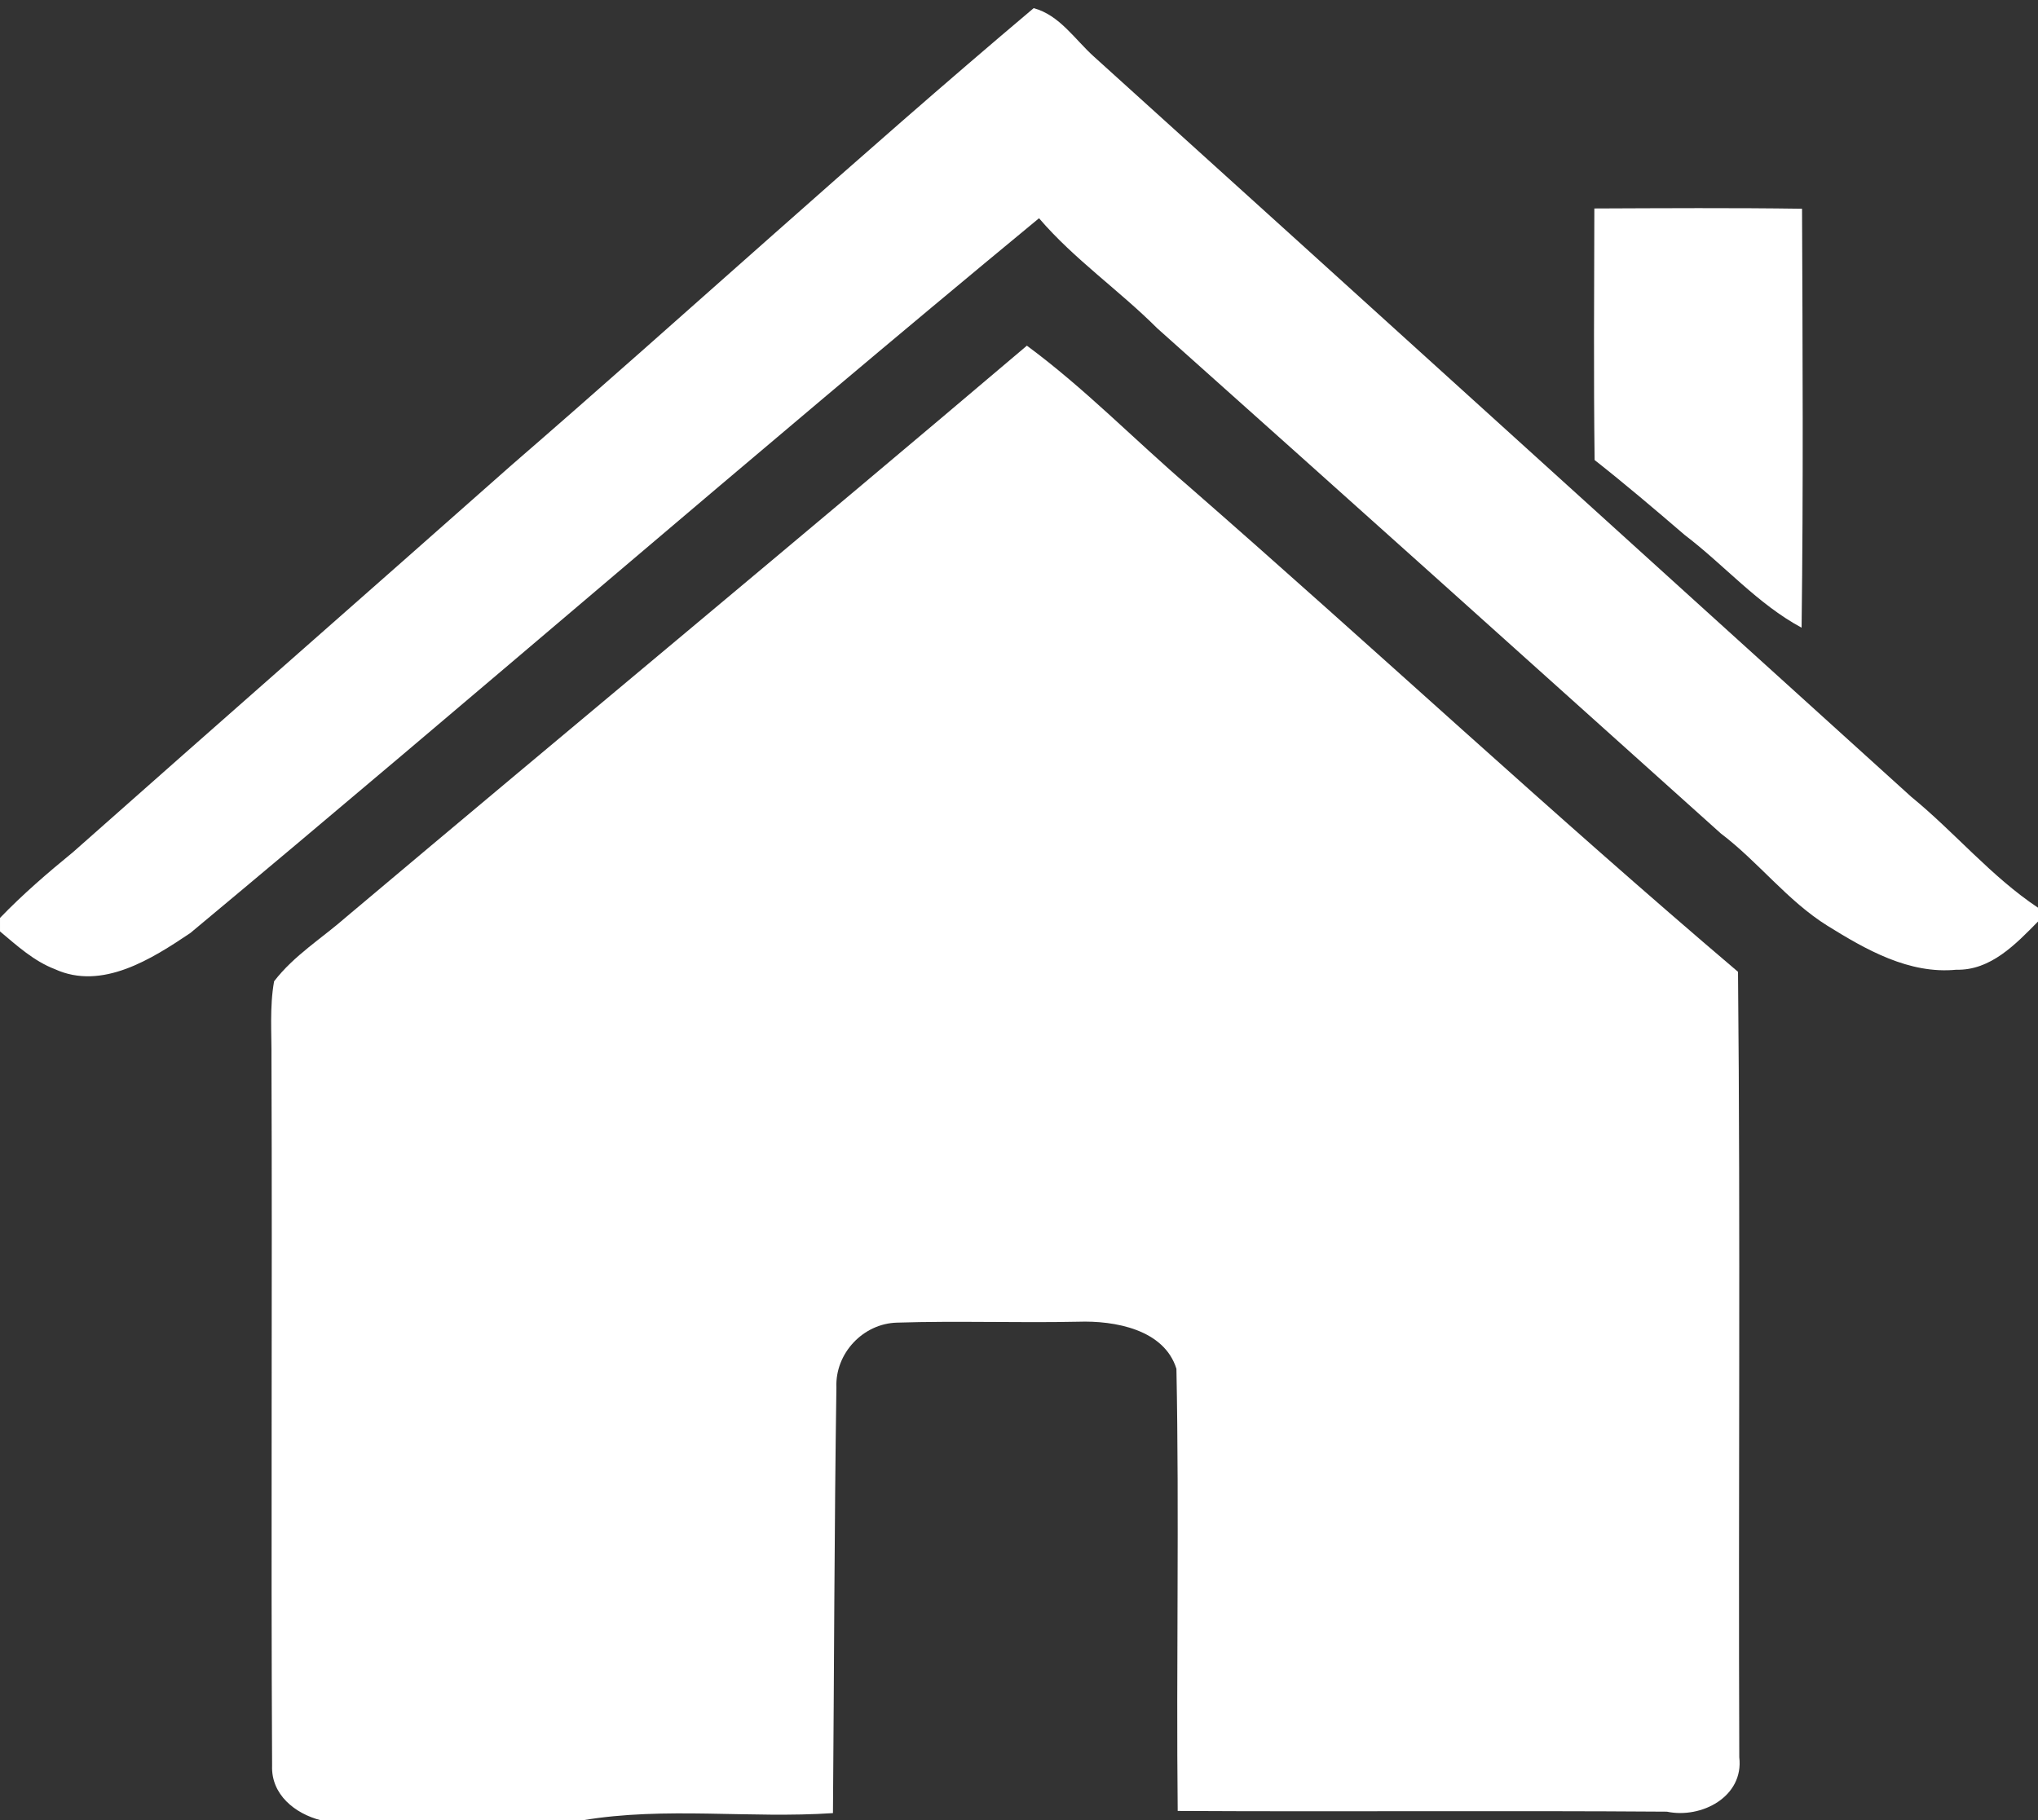 <svg height="201pt" viewBox="0 0 225 201" width="225pt" xmlns="http://www.w3.org/2000/svg"><rect x="0" y="0" width="225" height="201" fill="#333333" stroke="none"/><g fill="#fff"><path d="m56.44 51.39c19.31-16.72 38.15-34.02 57.68-50.49 2.85.76 4.55 3.46 6.64 5.34 30.11 27.21 60.15 54.51 90.24 81.74 4.81 3.93 8.8 8.78 14 12.25v1.53c-2.44 2.48-5.23 5.42-9.01 5.32-5.22.51-9.96-2.2-14.23-4.85-4.44-2.77-7.62-7.05-11.77-10.19-20.72-18.62-41.45-37.24-62.23-55.79-4.21-4.21-9.16-7.61-13.05-12.15-31.49 26-62.32 52.8-93.7 78.93-4.24 2.85-9.74 6.37-14.95 3.99-2.32-.89-4.18-2.59-6.06-4.17v-1.49c2.52-2.62 5.27-4.98 8.08-7.28 16.09-14.26 32.26-28.43 48.36-42.69z"/><path d="m176.02 23.02c7.64-.03 15.29-.08 22.93.03.06 15.42.15 30.84-.05 46.26-4.86-2.61-8.54-6.92-12.91-10.24-3.27-2.81-6.55-5.6-9.94-8.27-.12-9.26-.05-18.52-.03-27.78z"/><path d="m113.37 38.17c6.37 4.7 11.9 10.41 17.9 15.56 20.32 17.73 40.07 36.13 60.61 53.58.28 28.91.03 57.82.14 86.73.52 4.36-4.18 6.81-7.99 6.01-18-.13-36 .02-54.01-.08-.17-16.27.18-32.56-.14-48.82-1.35-4.36-6.83-5.34-10.85-5.2-6.66.14-13.33-.11-19.99.1-3.75.09-6.85 3.39-6.7 7.15-.23 15.66-.25 31.34-.38 47.01-9.2.62-18.51-.74-27.63.79h-28.91c-2.85-.73-5.5-2.83-5.38-6.03-.14-25.99.03-51.98-.07-77.97.03-2.88-.22-5.79.29-8.64 2.19-2.86 5.31-4.77 7.98-7.12 25.01-21.06 50.2-41.92 75.13-63.07z"/></g></svg>